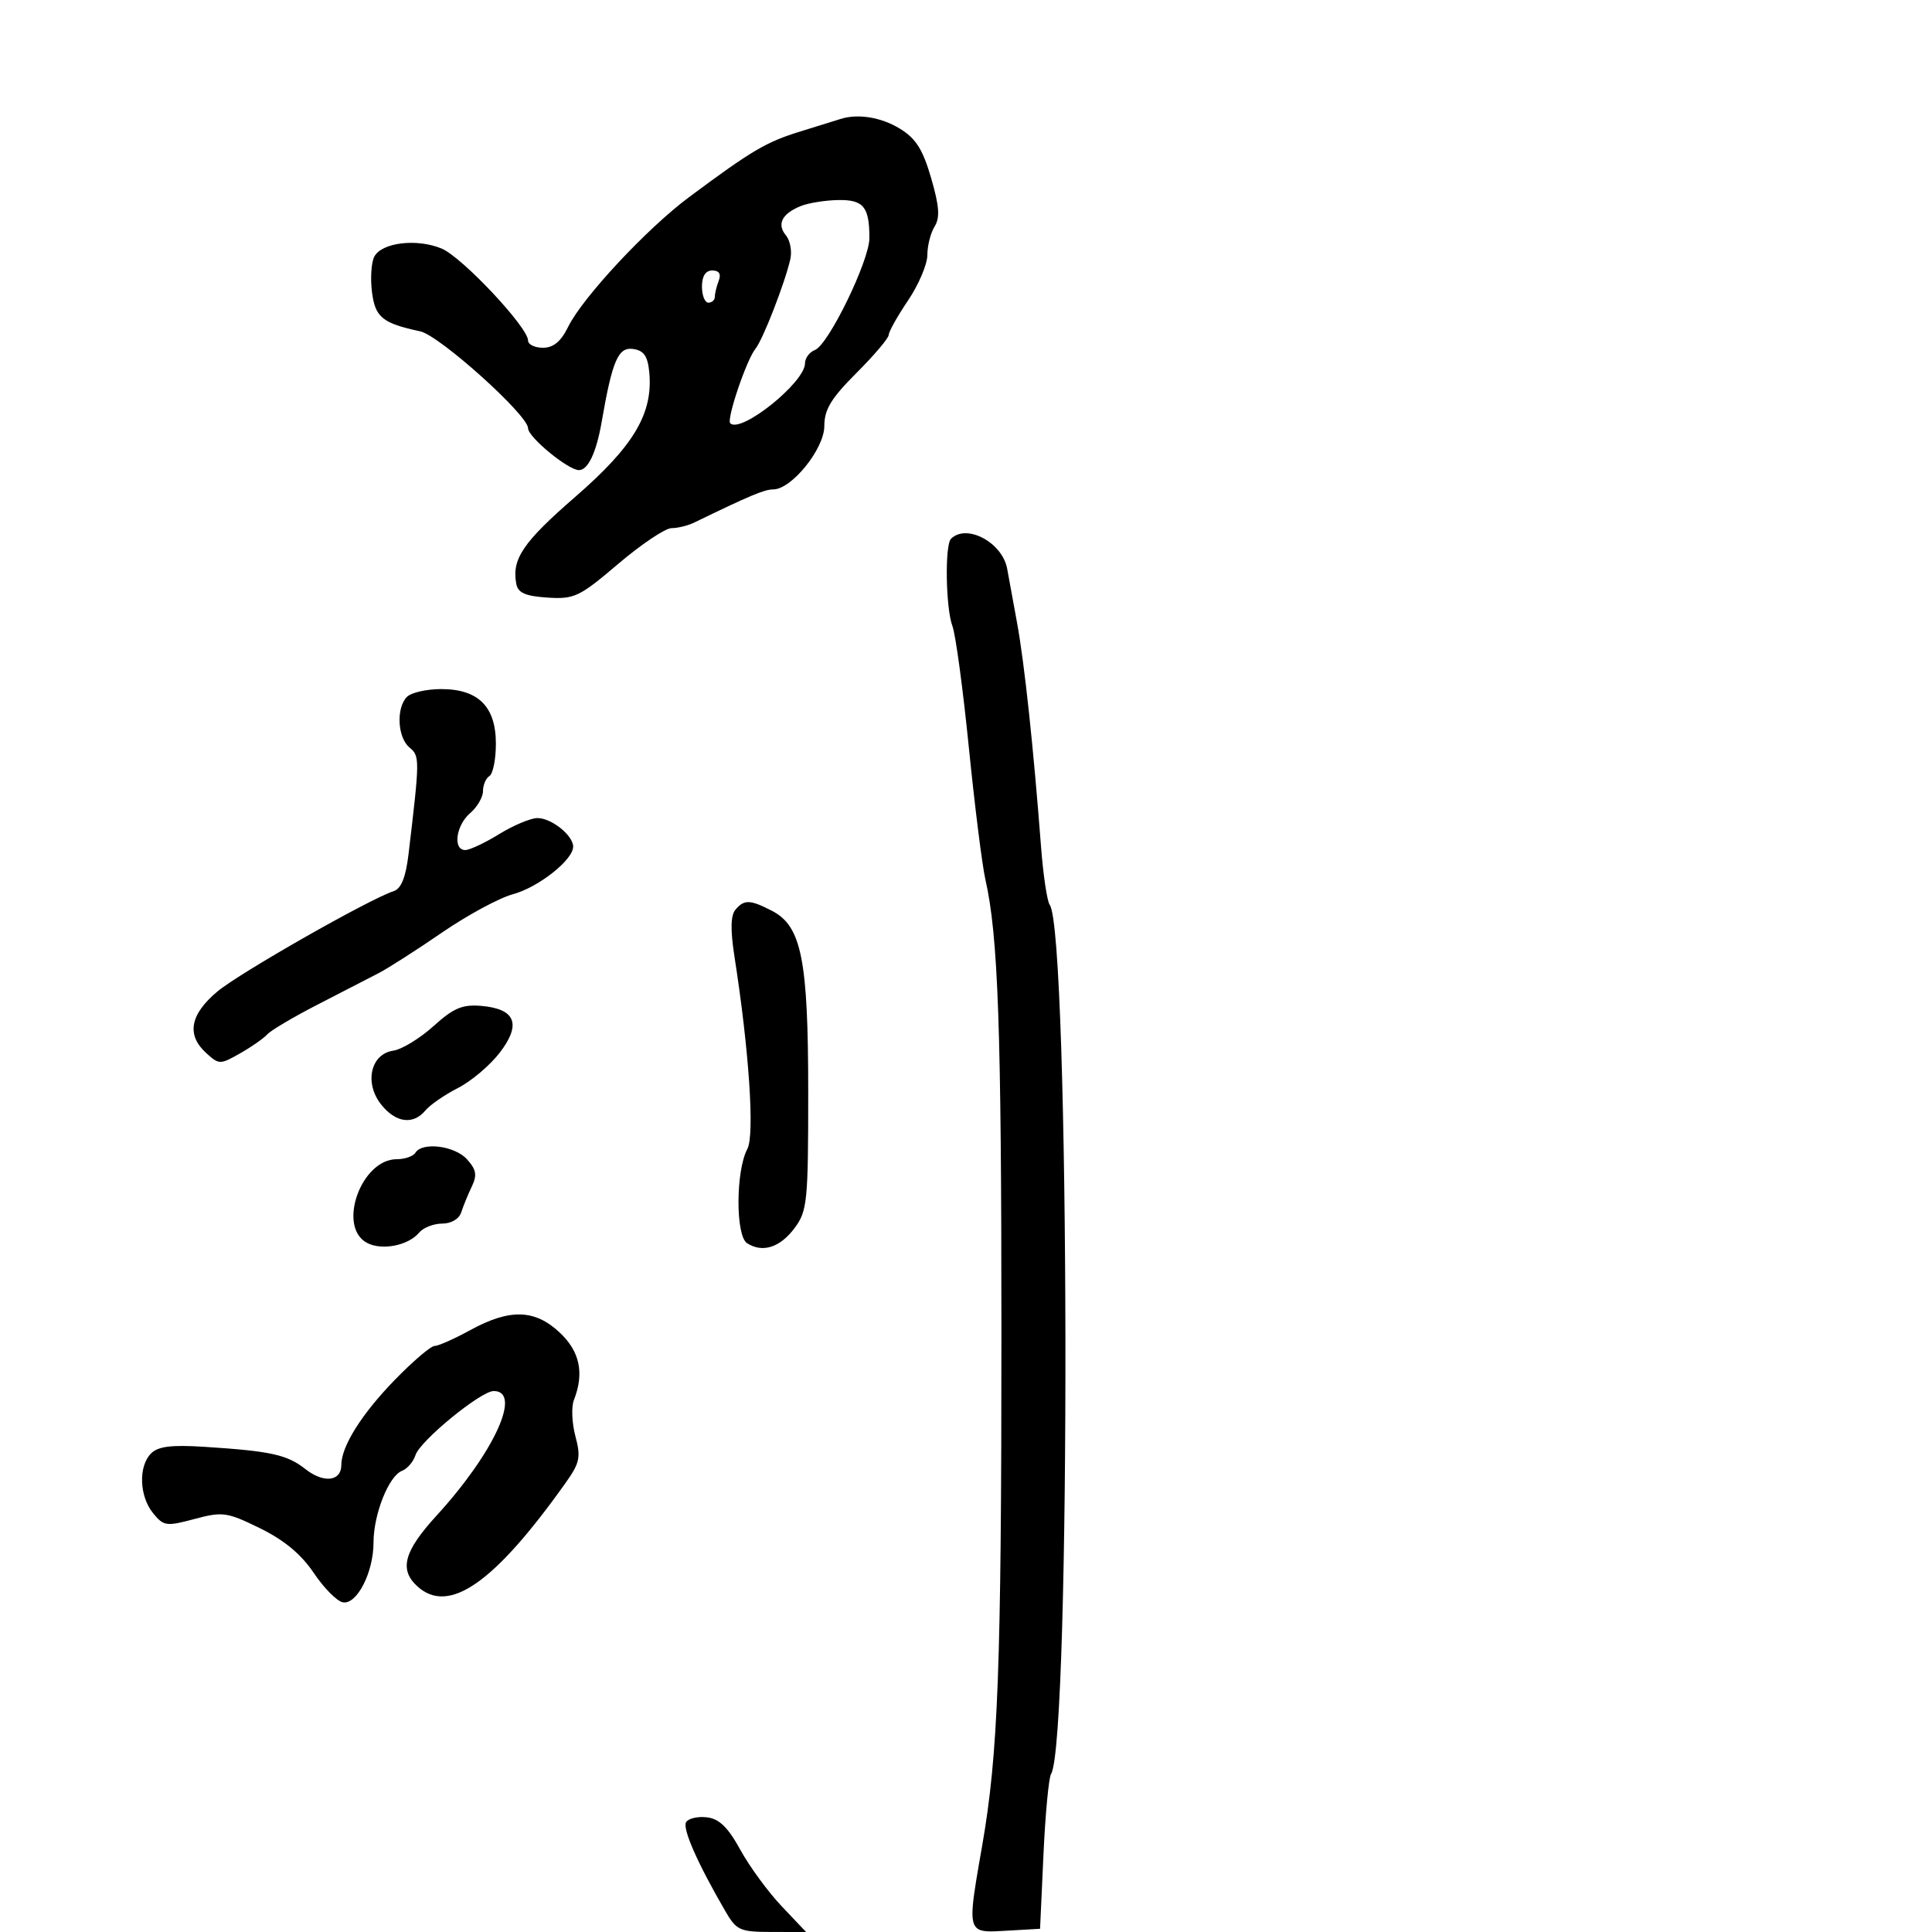 <svg xmlns="http://www.w3.org/2000/svg" width="300" height="300" viewBox="0 0 300 300" version="1.1">
  <defs/>
  <path d="M130.5,18.48 C133.19,17.613 136.81,18.196 139.711,19.965 C142.214,21.492 143.288,23.184 144.586,27.647 C145.856,32.017 145.984,33.796 145.125,35.172 C144.506,36.162 144,38.151 144,39.591 C144,41.032 142.65,44.21 141,46.655 C139.35,49.1 138,51.506 138,52.003 C138,52.499 135.75,55.155 133,57.905 C129.051,61.853 128,63.588 128,66.155 C128,69.699 122.911,76.002 120.054,75.997 C118.707,75.995 116.475,76.932 107.764,81.158 C106.809,81.621 105.234,82.006 104.264,82.014 C103.294,82.021 99.575,84.516 96,87.556 C89.964,92.691 89.18,93.064 85.009,92.793 C81.59,92.57 80.435,92.064 80.17,90.671 C79.436,86.807 81.205,84.2 89.368,77.114 C98.429,69.249 101.431,64.183 100.817,57.792 C100.576,55.286 99.976,54.425 98.305,54.188 C95.992,53.859 95.078,55.98 93.429,65.5 C92.605,70.26 91.315,73 89.898,73 C88.229,73 82,67.876 82,66.502 C82,64.453 68.245,52.091 65.252,51.45 C59.373,50.193 58.252,49.277 57.758,45.325 C57.494,43.221 57.654,40.765 58.112,39.868 C59.24,37.656 64.731,36.99 68.58,38.598 C71.76,39.927 82,50.828 82,52.886 C82,53.499 83.042,54 84.315,54 C85.933,54 87.109,53.022 88.223,50.75 C90.452,46.204 100.446,35.484 107,30.609 C116.75,23.357 118.963,22.051 124.278,20.413 C127.15,19.527 129.95,18.658 130.5,18.48 Z M147.667,83.667 C150.077,81.257 155.649,84.227 156.394,88.32 C156.612,89.519 157.308,93.323 157.94,96.774 C159.078,102.994 160.48,116.095 161.654,131.5 C161.99,135.9 162.596,139.95 163.001,140.5 C166.116,144.726 166.31,270.507 163.21,275.455 C162.85,276.03 162.318,281.675 162.027,288 L161.5,299.5 L156.25,299.802 C153.887,299.938 152.433,300.053 151.671,299.383 C150.434,298.293 151.023,295.13 152.508,286.615 C154.994,272.36 155.5,258.891 155.5,207 C155.5,159.504 154.998,145.321 153.005,136.534 C152.502,134.315 151.347,125.09 150.438,116.034 C149.53,106.977 148.384,98.511 147.893,97.219 C146.854,94.485 146.689,84.644 147.667,83.667 Z M73.015,206.544 C79.14,203.191 83.029,203.29 86.894,206.901 C90.042,209.842 90.754,213.218 89.111,217.409 C88.699,218.458 88.807,220.982 89.35,223.017 C90.209,226.237 90.025,227.157 87.933,230.109 C76.819,245.784 69.721,250.772 64.829,246.345 C61.946,243.736 62.709,240.897 67.786,235.345 C76.721,225.575 81.114,216 76.662,216 C74.657,216 65.22,223.73 64.516,225.95 C64.19,226.976 63.246,228.075 62.417,228.394 C60.368,229.18 58,235.145 58,239.518 C58,244.173 55.403,249.224 53.226,248.805 C52.313,248.629 50.284,246.575 48.716,244.24 C46.77,241.344 44.121,239.141 40.373,237.306 C35.234,234.79 34.58,234.698 30.199,235.869 C25.813,237.042 25.405,236.984 23.758,234.95 C21.622,232.311 21.472,227.671 23.46,225.683 C24.55,224.593 26.636,224.334 31.71,224.66 C42.077,225.325 44.571,225.875 47.428,228.122 C50.263,230.352 53,230.037 53,227.482 C53,224.58 56.162,219.552 61.322,214.25 C64.132,211.363 66.904,209 67.481,209 C68.059,209 70.549,207.895 73.015,206.544 Z M63.2,108.2 C63.86,107.54 66.25,107 68.511,107 C74.272,107 77,109.725 77,115.48 C77,117.901 76.55,120.16 76,120.5 C75.45,120.84 75,121.891 75,122.837 C75,123.782 74.1,125.326 73,126.268 C70.789,128.161 70.286,132.003 72.25,131.995 C72.938,131.992 75.3,130.881 77.5,129.526 C79.7,128.171 82.365,127.048 83.421,127.031 C85.588,126.996 89,129.71 89,131.468 C89,133.526 83.606,137.785 79.643,138.856 C77.522,139.429 72.572,142.105 68.643,144.802 C64.714,147.5 60.286,150.335 58.803,151.104 C57.319,151.872 53.044,154.075 49.303,156 C45.561,157.925 42.05,160.003 41.5,160.617 C40.95,161.231 39.056,162.555 37.291,163.559 C34.18,165.327 34.018,165.326 32.041,163.537 C28.922,160.715 29.489,157.542 33.75,153.966 C37.191,151.078 57.28,139.641 61.16,138.361 C62.299,137.985 63.012,136.198 63.433,132.657 C65.197,117.82 65.201,117.412 63.582,116.068 C61.715,114.519 61.492,109.908 63.2,108.2 Z M114.179,141.284 C115.539,139.646 116.46,139.669 119.867,141.431 C124.467,143.81 125.5,148.989 125.5,169.671 C125.5,186.568 125.353,188.041 123.4,190.671 C121.138,193.717 118.399,194.594 116,193.04 C114.204,191.876 114.238,181.792 116.049,178.408 C117.203,176.251 116.32,163.073 114.047,148.534 C113.411,144.466 113.453,142.159 114.179,141.284 Z M124.352,31.993 C121.424,33.175 120.592,34.803 122.032,36.538 C122.694,37.336 123.004,39.004 122.721,40.244 C121.867,43.99 118.464,52.734 117.305,54.162 C115.915,55.872 112.786,65.119 113.391,65.725 C115.035,67.369 125,59.382 125,56.42 C125,55.605 125.697,54.67 126.548,54.343 C128.643,53.539 135,40.474 135,36.972 C135,32.11 134.084,30.995 130.143,31.063 C128.139,31.098 125.534,31.517 124.352,31.993 Z M67.306,159.342 C70.42,156.529 71.797,155.944 74.714,156.194 C80.043,156.649 80.995,159.007 77.63,163.419 C76.12,165.399 73.193,167.881 71.125,168.936 C69.058,169.991 66.779,171.562 66.061,172.427 C64.152,174.726 61.422,174.352 59.164,171.481 C56.54,168.145 57.56,163.656 61.058,163.149 C62.391,162.956 65.203,161.243 67.306,159.342 Z M64.5,179 C65.566,177.275 70.609,177.91 72.509,180.01 C73.962,181.615 74.112,182.47 73.254,184.26 C72.664,185.492 71.93,187.287 71.622,188.25 C71.294,189.278 70.068,190 68.654,190 C67.329,190 65.721,190.631 65.081,191.402 C63.41,193.415 59.286,194.223 56.979,192.989 C52.325,190.498 56.071,180 61.615,180 C62.862,180 64.16,179.55 64.5,179 Z M106.539,282.937 C106.896,282.359 108.352,282.024 109.774,282.193 C111.681,282.419 113.042,283.742 114.956,287.232 C116.384,289.834 119.266,293.771 121.361,295.982 L125.169,300 L119.834,299.994 C114.875,299.988 114.368,299.76 112.617,296.744 C108.296,289.3 105.929,283.924 106.539,282.937 Z M109,44.5 C109,45.875 109.45,47 110,47 C110.55,47 111,46.587 111,46.082 C111,45.577 111.273,44.452 111.607,43.582 C112.005,42.544 111.662,42 110.607,42 C109.56,42 109,42.87 109,44.5 Z"/>
</svg>

